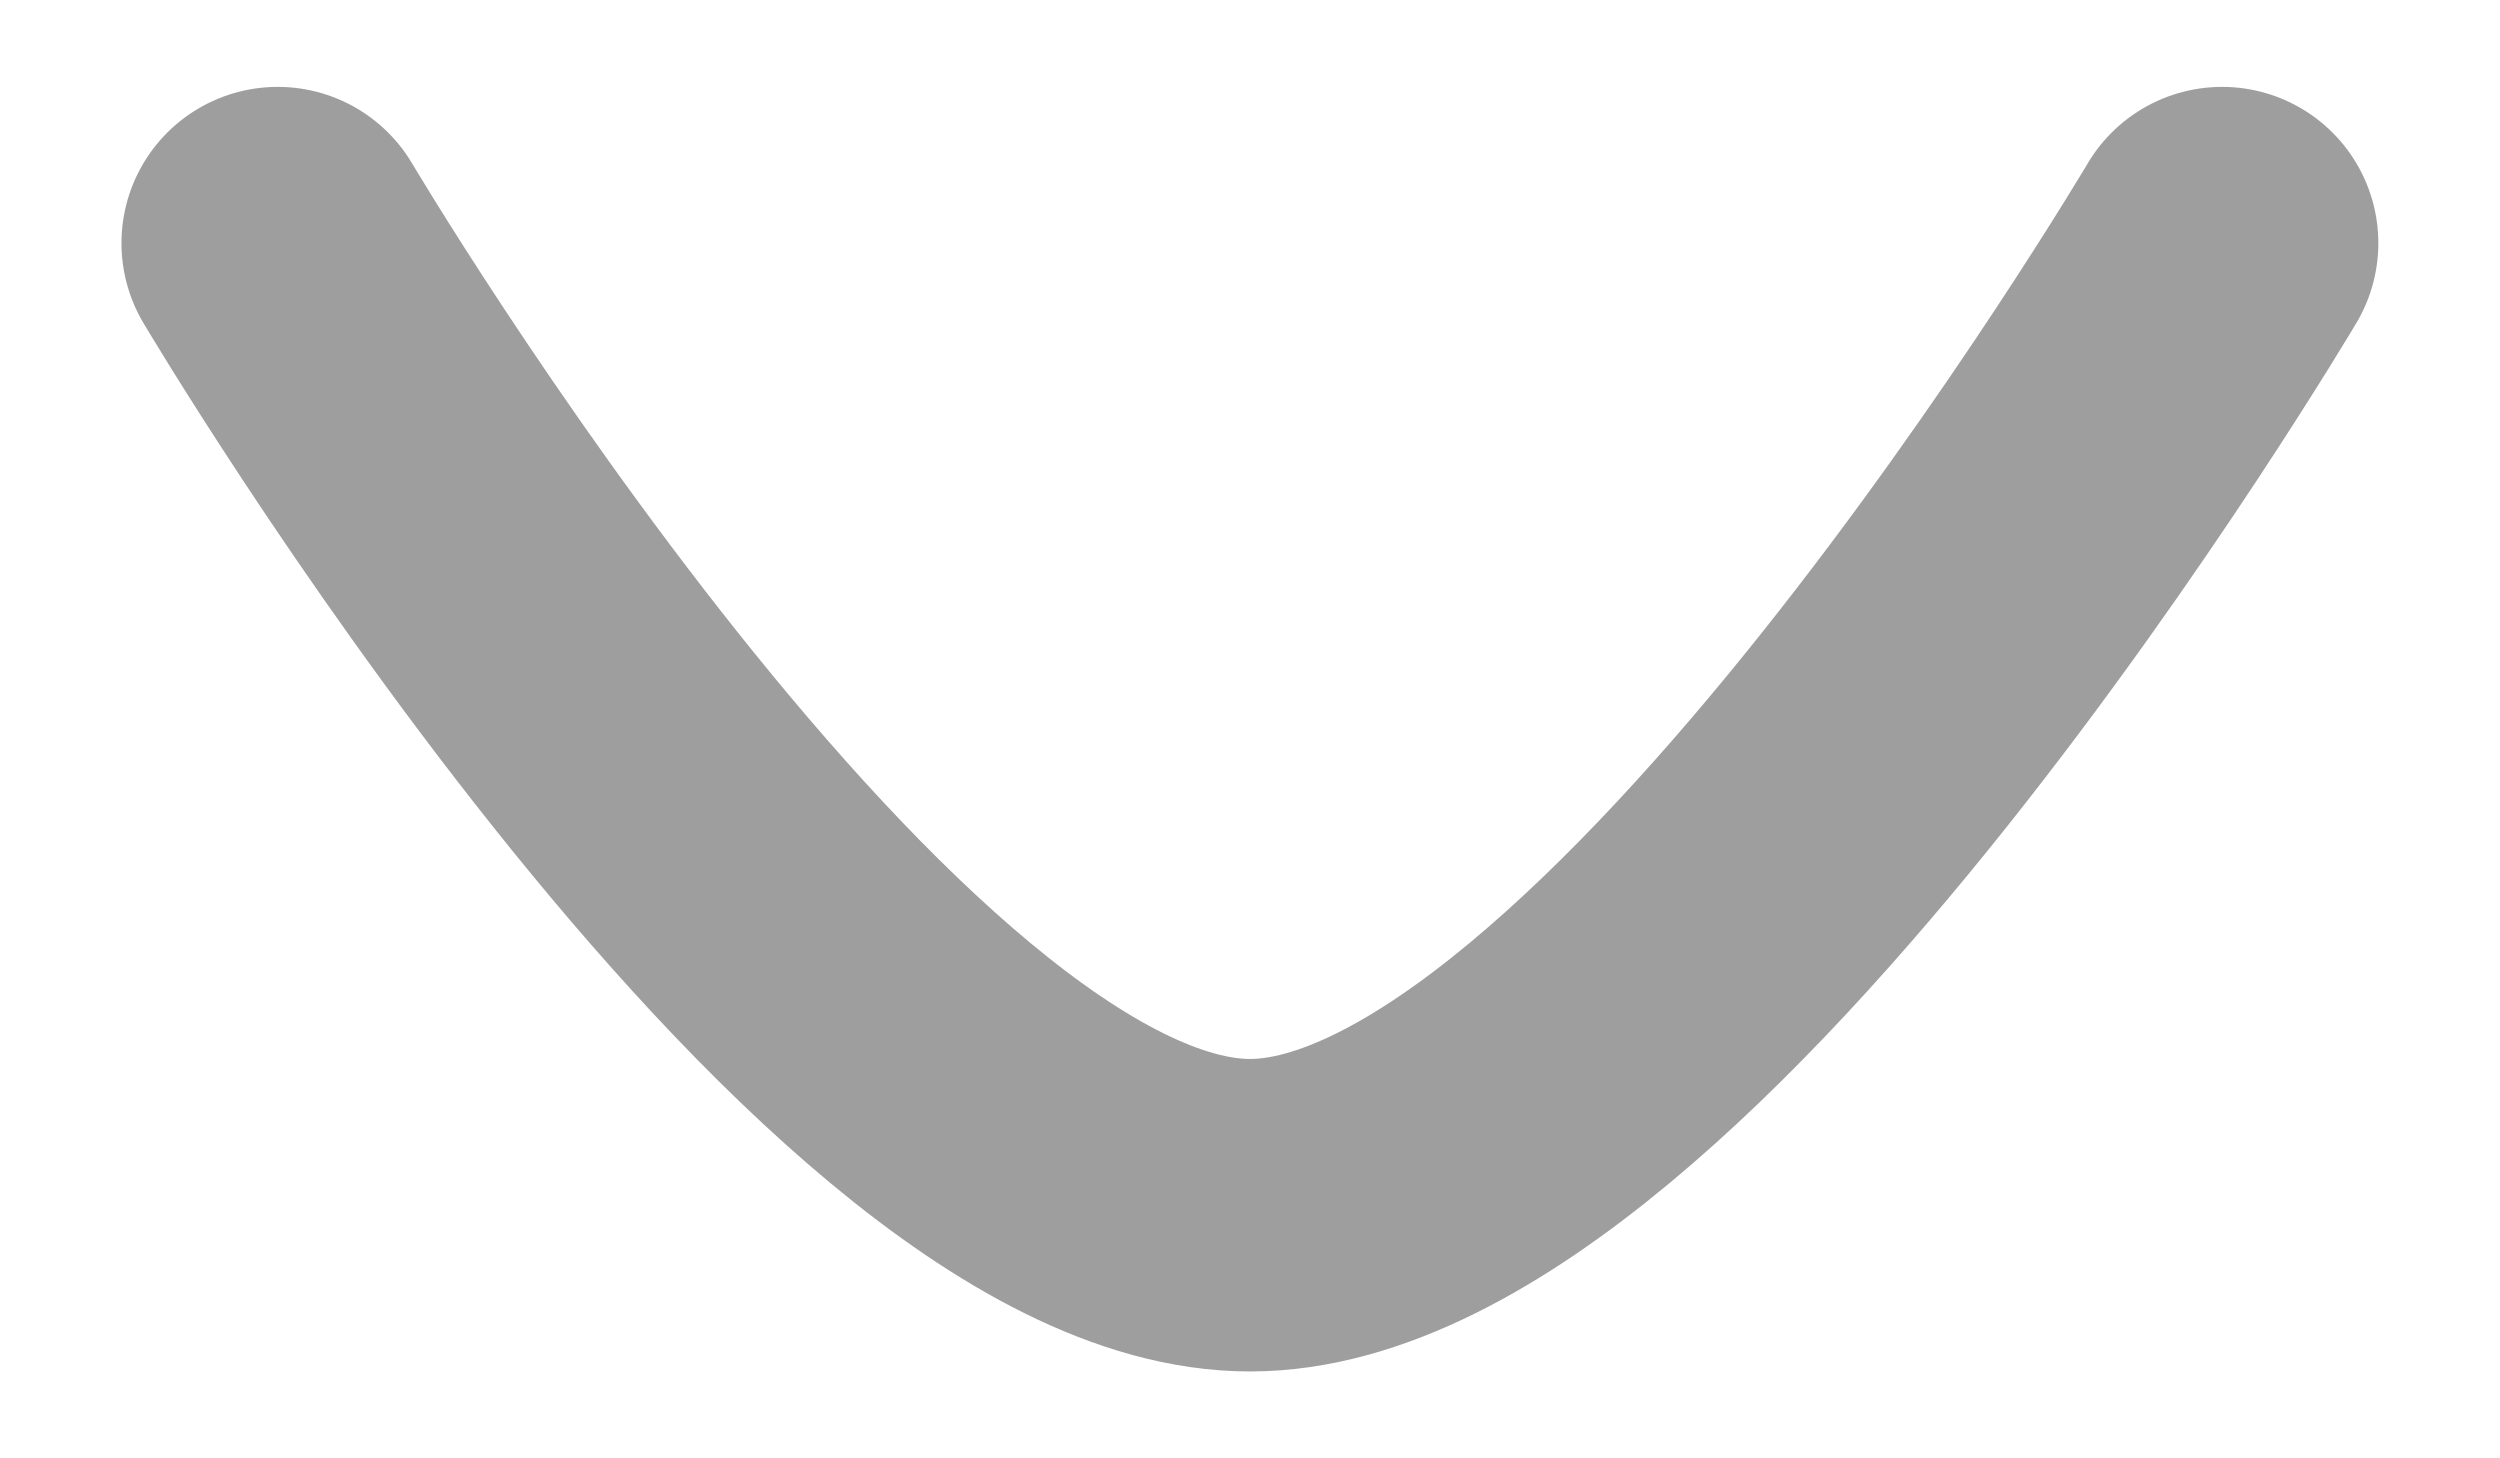 <svg width="12" height="7" viewBox="0 0 12 7" fill="none" xmlns="http://www.w3.org/2000/svg">
<path d="M10.666 1.167C10.666 1.167 7.904 5.833 6 5.833C4.096 5.833 1.333 1.167 1.333 1.167" stroke="#9E9E9E" stroke-width="1.5" stroke-linecap="round" stroke-linejoin="round"/>
</svg>
